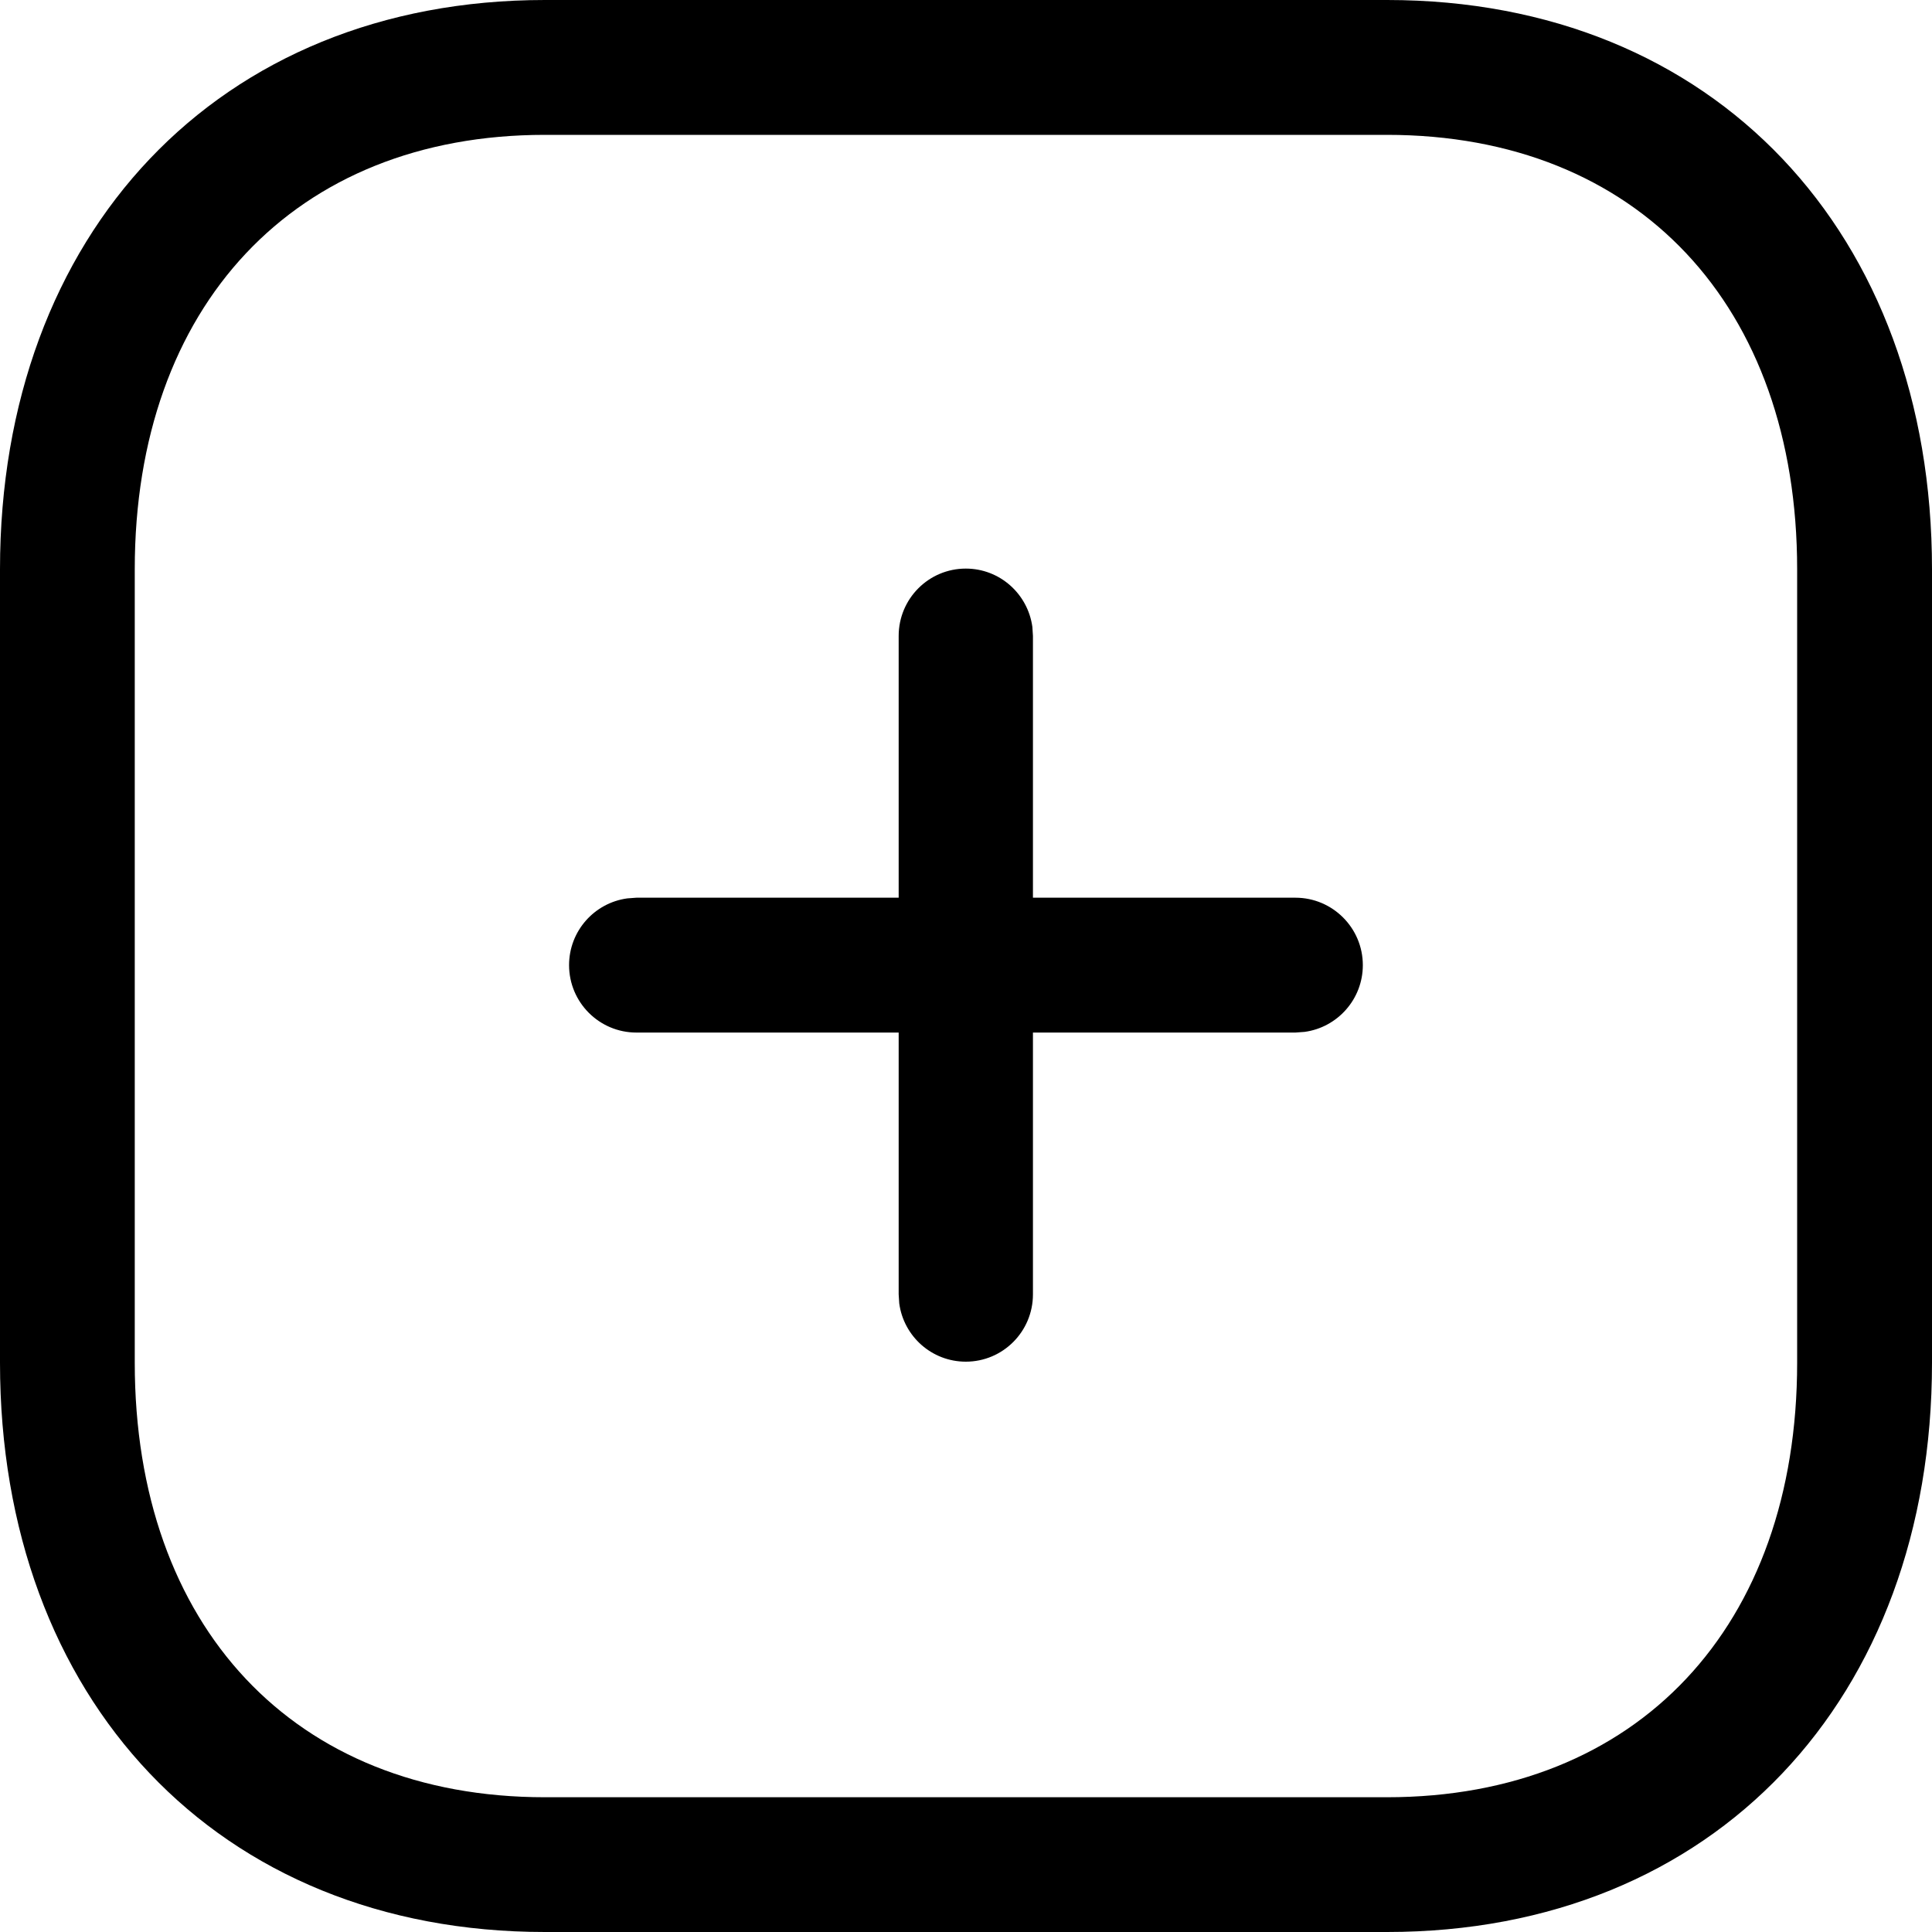 <svg width="20" height="20" viewBox="0 0 20 20" fill="none" xmlns="http://www.w3.org/2000/svg">
<g id="Plus">
<path id="Plus_2" fill-rule="evenodd" clip-rule="evenodd" d="M14.359 0H5.641C2.256 0 0 2.42 0 5.893V14.107C0 17.583 2.25 20 5.641 20H14.359C17.75 20 20 17.583 20 14.107V5.893C20 2.417 17.75 0 14.359 0ZM5.64 1.396H14.358C16.956 1.396 18.604 3.166 18.604 5.893V14.107C18.604 16.834 16.956 18.605 14.358 18.605H5.64C3.043 18.605 1.395 16.834 1.395 14.107V5.893C1.395 3.17 3.048 1.396 5.64 1.396ZM9.998 5.886C10.35 5.886 10.64 6.148 10.687 6.489L10.693 6.583V9.293H13.41C13.795 9.293 14.108 9.606 14.108 9.991C14.108 10.344 13.845 10.636 13.505 10.682L13.41 10.689H10.693V13.399C10.693 13.784 10.382 14.096 9.998 14.096C9.646 14.096 9.355 13.834 9.309 13.493L9.303 13.399V10.689H6.588C6.203 10.689 5.891 10.376 5.891 9.991C5.891 9.638 6.153 9.346 6.494 9.3L6.588 9.293H9.303V6.583C9.303 6.198 9.614 5.886 9.998 5.886Z" fill="currentColor"/>
</g>
</svg>
